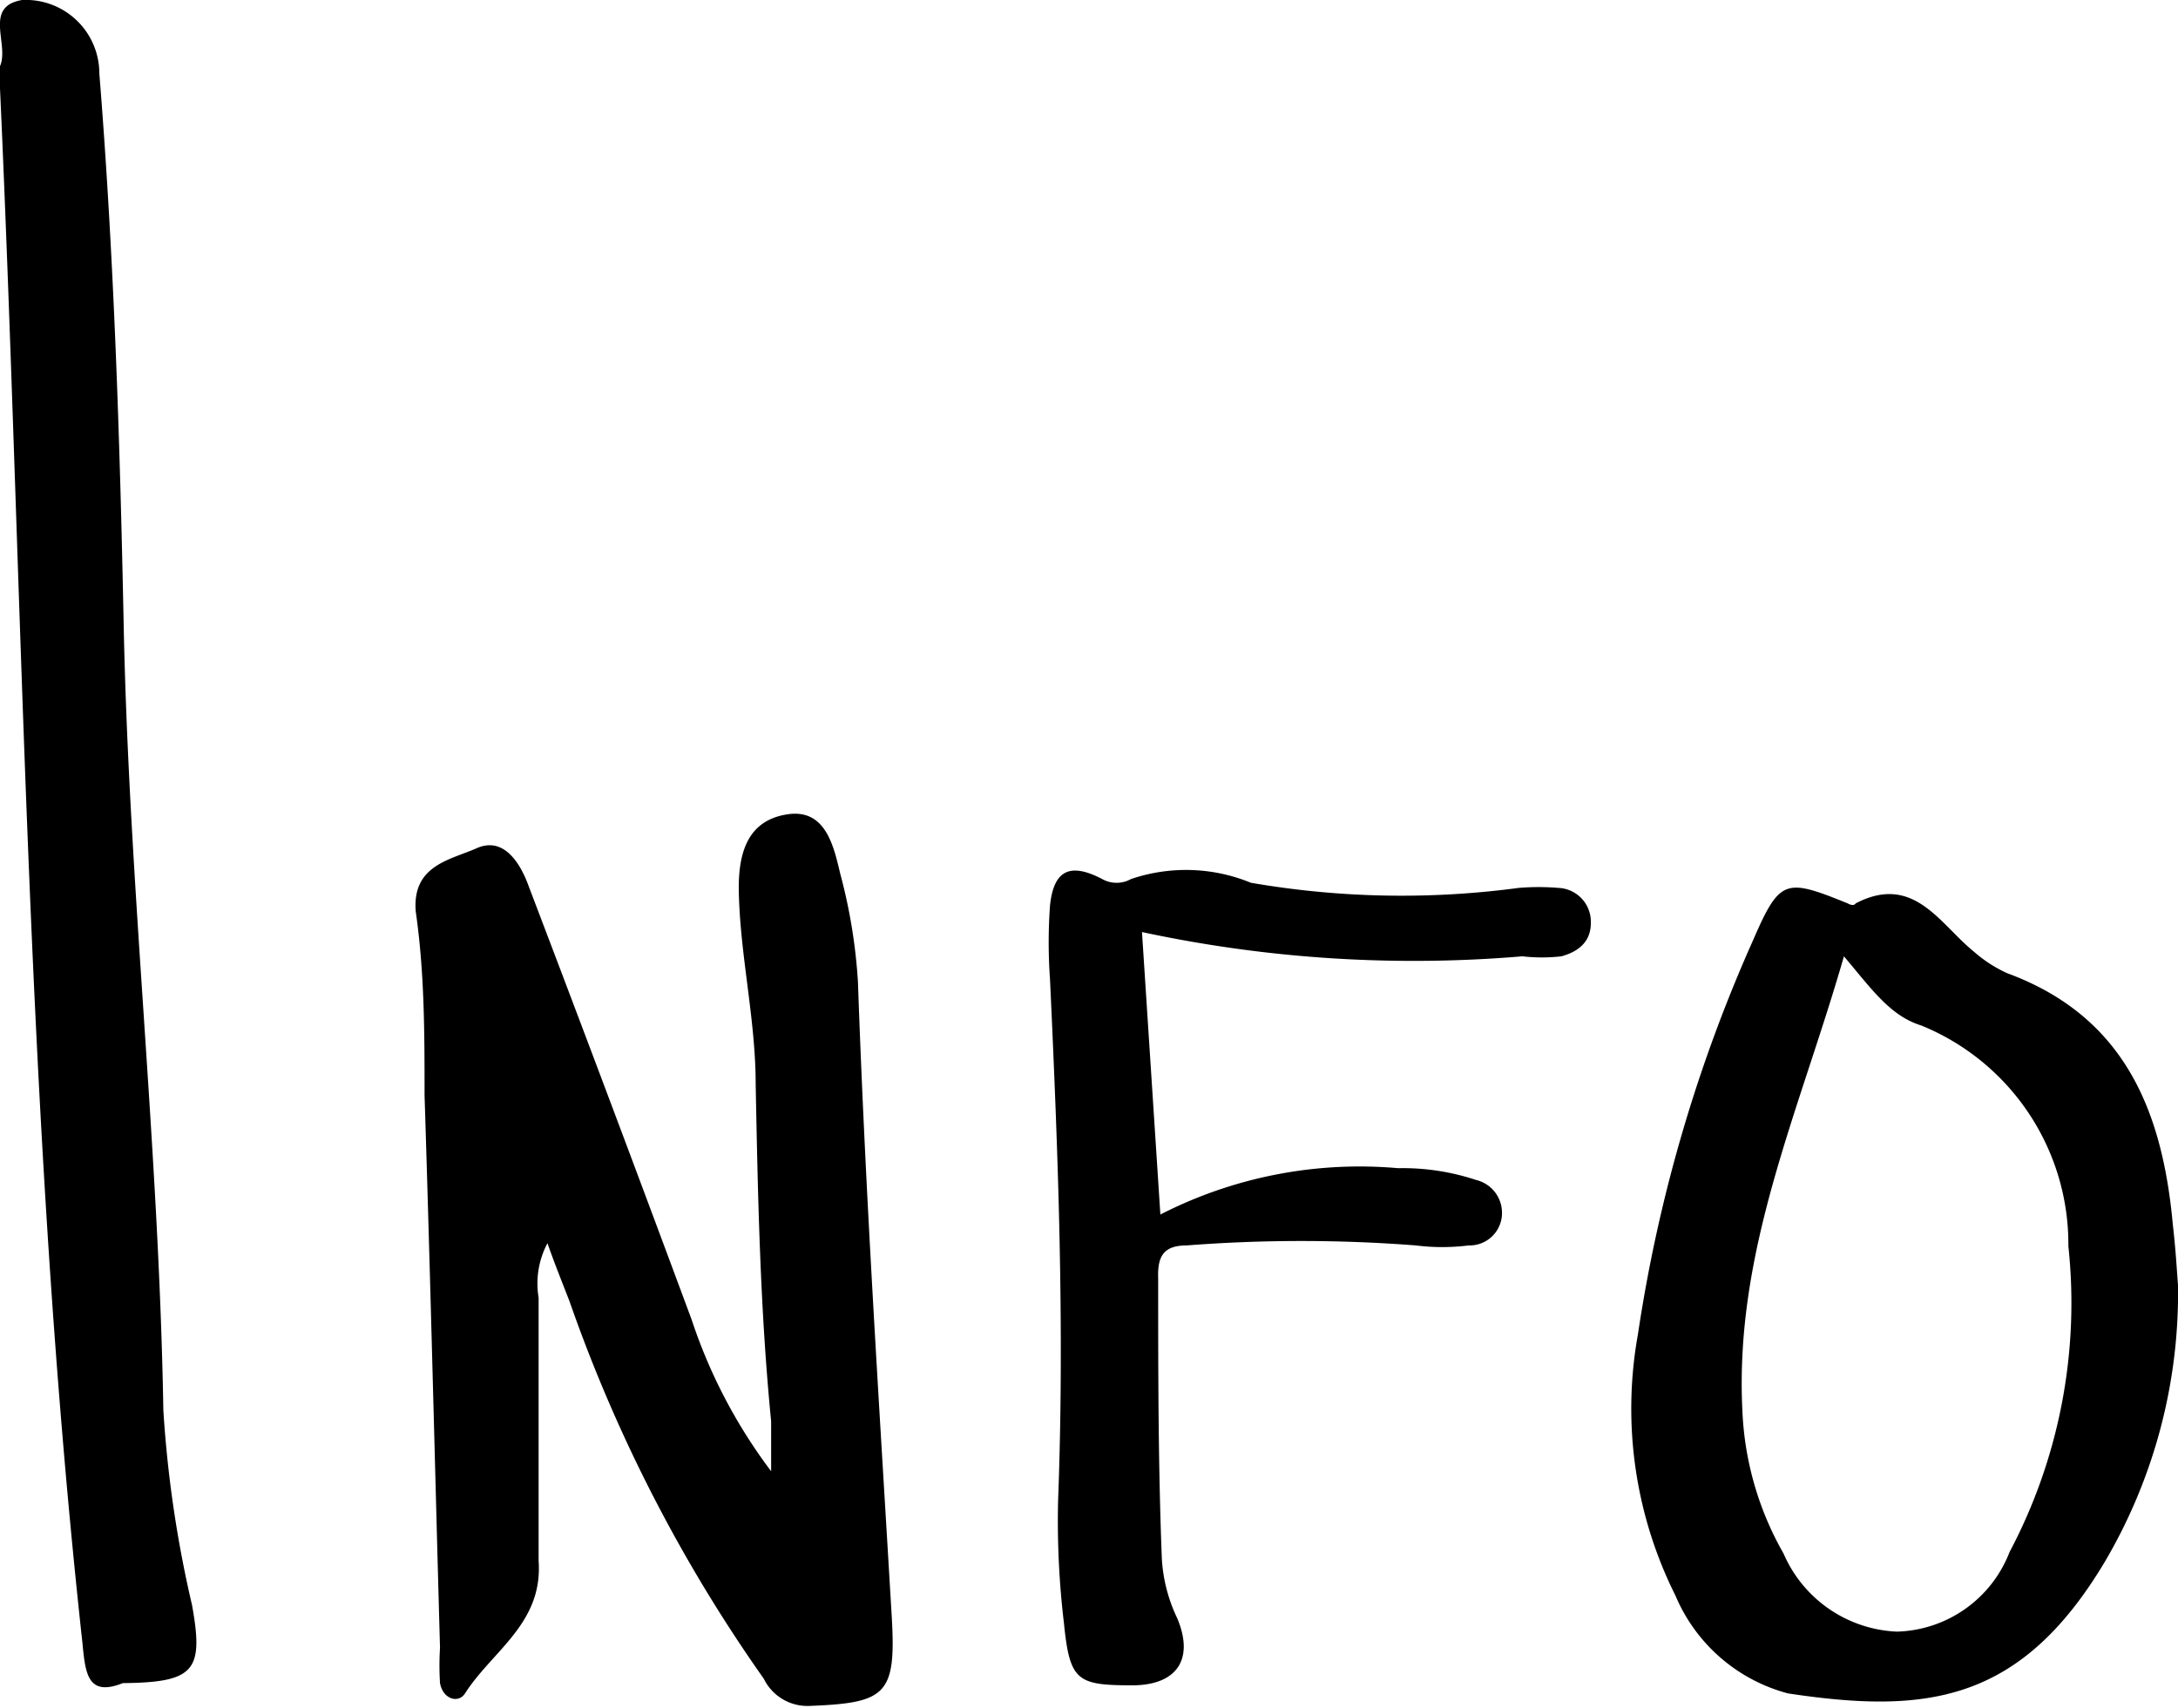 <svg xmlns="http://www.w3.org/2000/svg" viewBox="0 0 29.6 23.22"><g id="Layer_2" data-name="Layer 2"><g id="Layer_1-2" data-name="Layer 1"><path d="M7.44,16.9a1.17,1.17,0,0,0-.12.74c0,1.2,0,2.39,0,3.58.06.85-.63,1.22-1,1.8-.09.14-.3.08-.34-.14a3.87,3.87,0,0,1,0-.48c-.07-2.5-.13-5-.21-7.51,0-.84,0-1.67-.12-2.5-.05-.63.47-.7.83-.86s.59.19.71.53Q8.31,15,9.4,17.94A7.15,7.15,0,0,0,10.48,20c0-.23,0-.45,0-.68-.15-1.52-.18-3.05-.21-4.58,0-.9-.22-1.78-.23-2.67,0-.51.14-.92.66-1s.63.43.72.81a7.39,7.39,0,0,1,.24,1.47c.1,2.88.29,5.76.46,8.64.06,1.05-.08,1.16-1.12,1.2a.66.66,0,0,1-.62-.37,20.78,20.78,0,0,1-2.64-5.13C7.66,17.48,7.56,17.24,7.44,16.9Z"/><path d="M29.6,17.47a7.2,7.2,0,0,1-1,3.77c-1.15,1.92-2.44,2.06-4.3,1.78a2.3,2.3,0,0,1-1.53-1.33,5.68,5.68,0,0,1-.51-3.55,20.57,20.57,0,0,1,1.57-5.37c.36-.83.44-.83,1.28-.49,0,0,.08.05.11,0,.79-.41,1.14.28,1.61.66a1.82,1.82,0,0,0,.45.29c1.6.59,2.11,1.88,2.25,3.42C29.57,17,29.58,17.21,29.6,17.47ZM25.06,13c-.61,2.12-1.49,4-1.38,6.18a4.27,4.27,0,0,0,.56,1.94,1.76,1.76,0,0,0,1.54,1.06,1.69,1.69,0,0,0,1.53-1.08,7.24,7.24,0,0,0,.8-4.16,3.21,3.21,0,0,0-2-3C25.69,13.81,25.44,13.45,25.06,13Z"/><path d="M1.67,22.88c-.48.19-.51-.13-.55-.55C.35,15.3.32,8.24,0,1.2A1,1,0,0,1,0,.9C.13.6-.23.09.3,0A1,1,0,0,1,1.35,1c.2,2.48.28,5,.33,7.45.07,3.58.48,7.14.54,10.72a16,16,0,0,0,.39,2.65C2.77,22.71,2.65,22.87,1.67,22.88Z"/><path d="M15.52,12.67l.25,3.84A5.94,5.94,0,0,1,19,15.88a3.17,3.17,0,0,1,1.06.16.46.46,0,0,1,.35.5.44.44,0,0,1-.45.39,2.88,2.88,0,0,1-.72,0,20.18,20.18,0,0,0-3.11,0c-.31,0-.4.14-.39.44,0,1.27,0,2.55.05,3.82A2.16,2.16,0,0,0,16,22c.23.55,0,.9-.59.91-.77,0-.87-.05-.95-.84a11.75,11.75,0,0,1-.08-1.67c.09-2.37,0-4.73-.11-7.09a7,7,0,0,1,0-1c.05-.48.27-.59.71-.36a.4.4,0,0,0,.39,0A2.32,2.32,0,0,1,17,12a12,12,0,0,0,3.64.07,3.25,3.25,0,0,1,.54,0,.46.46,0,0,1,.44.48c0,.26-.18.39-.4.45a2.32,2.32,0,0,1-.53,0A17.58,17.58,0,0,1,15.52,12.67Z"/></g></g></svg>